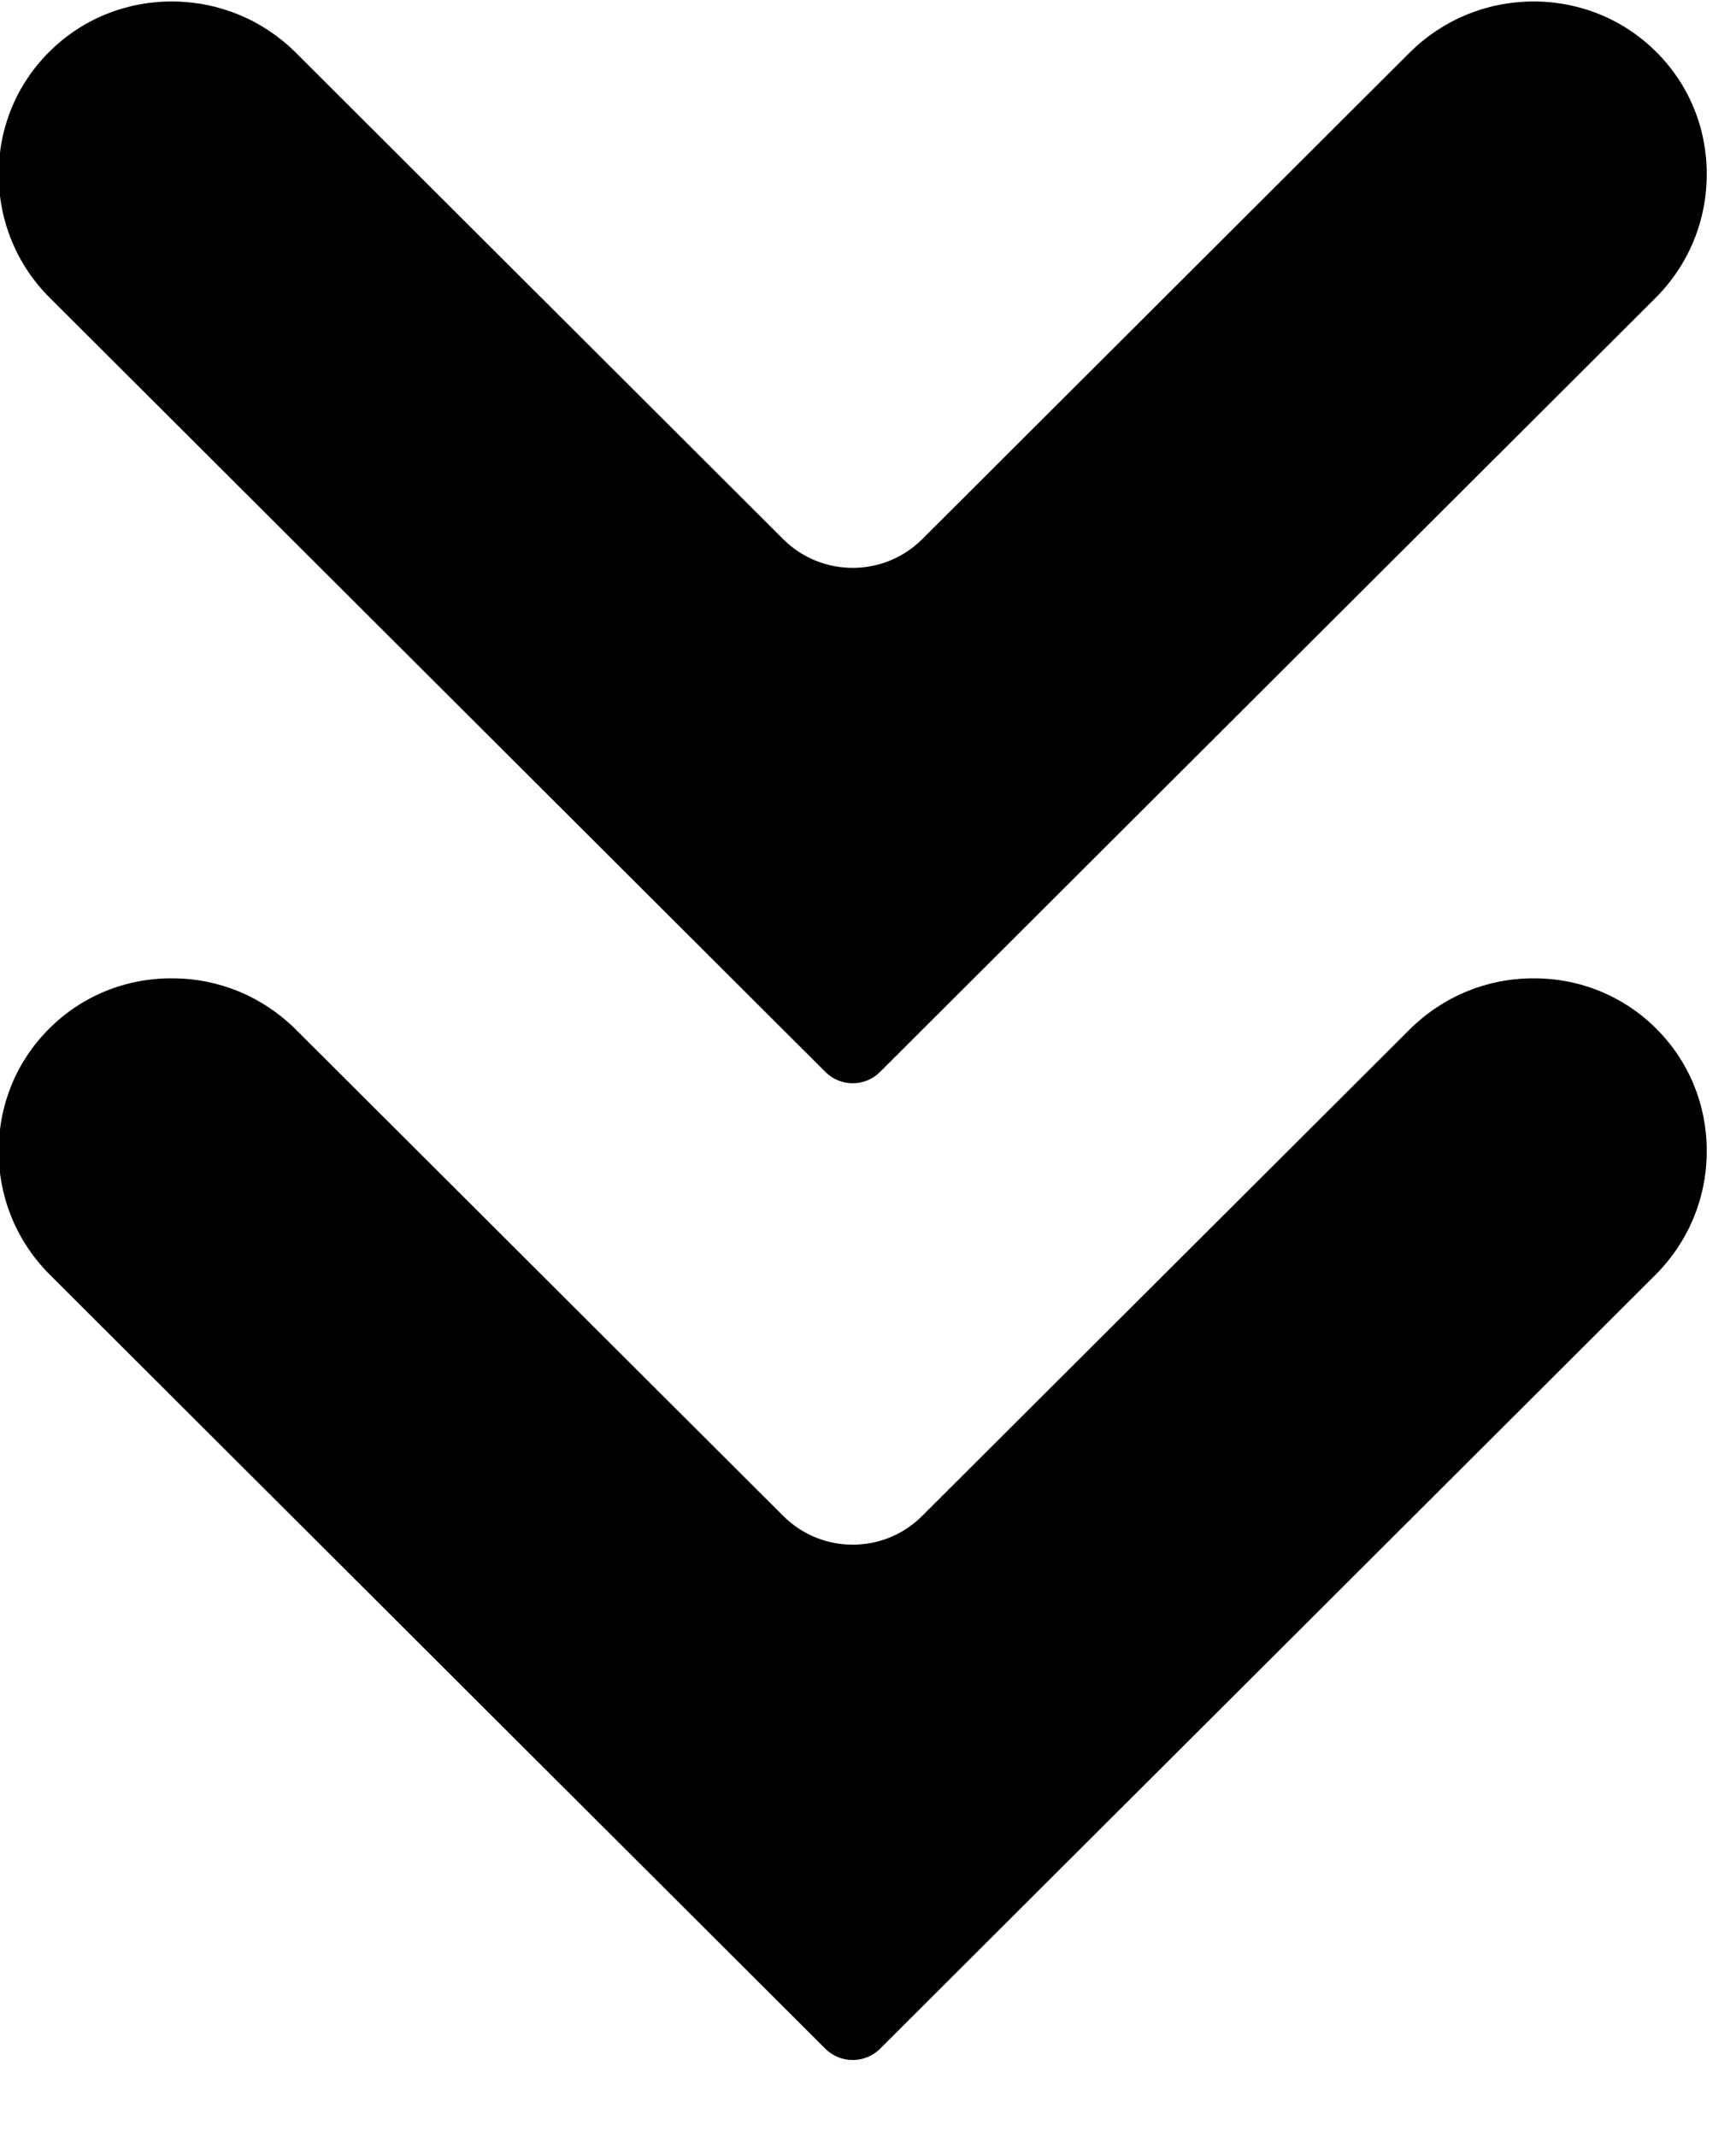 <svg xmlns="http://www.w3.org/2000/svg" xmlns:xlink="http://www.w3.org/1999/xlink" preserveAspectRatio="xMidYMid" width="13" height="16" viewBox="0 0 13 16">
  <defs>
    <style>

      .cls-2 {
        fill: #000000;
      }
    </style>
  </defs>
  <path d="M6.590,8.026 C6.477,8.139 6.294,8.139 6.181,8.026 C6.181,8.026 0.375,2.232 0.375,2.232 C0.126,1.985 -0.010,1.655 -0.010,1.304 C-0.010,0.957 0.124,0.632 0.368,0.389 C0.613,0.144 0.941,0.010 1.292,0.011 C1.641,0.013 1.969,0.149 2.216,0.395 C2.216,0.395 5.866,4.038 5.866,4.038 C6.153,4.323 6.618,4.323 6.905,4.038 C6.905,4.038 10.555,0.395 10.555,0.395 C10.802,0.149 11.130,0.013 11.479,0.011 C11.829,0.010 12.158,0.144 12.403,0.389 C12.647,0.632 12.781,0.957 12.781,1.304 C12.781,1.655 12.644,1.985 12.396,2.232 C12.396,2.232 6.590,8.026 6.590,8.026 ZM1.292,7.325 C1.641,7.326 1.969,7.463 2.216,7.709 C2.216,7.709 5.866,11.351 5.866,11.351 C6.153,11.637 6.618,11.637 6.905,11.351 C6.905,11.351 10.555,7.709 10.555,7.709 C10.802,7.463 11.130,7.326 11.479,7.325 C11.829,7.323 12.158,7.457 12.403,7.702 C12.647,7.945 12.781,8.271 12.781,8.618 C12.781,8.969 12.644,9.298 12.396,9.546 C12.396,9.546 6.590,15.340 6.590,15.340 C6.477,15.452 6.294,15.452 6.181,15.340 C6.181,15.340 0.375,9.546 0.375,9.546 C0.126,9.298 -0.010,8.969 -0.010,8.618 C-0.010,8.271 0.124,7.945 0.368,7.702 C0.613,7.457 0.941,7.323 1.292,7.325 Z" id="path-1" class="cls-2" fill-rule="evenodd"/>
</svg>
